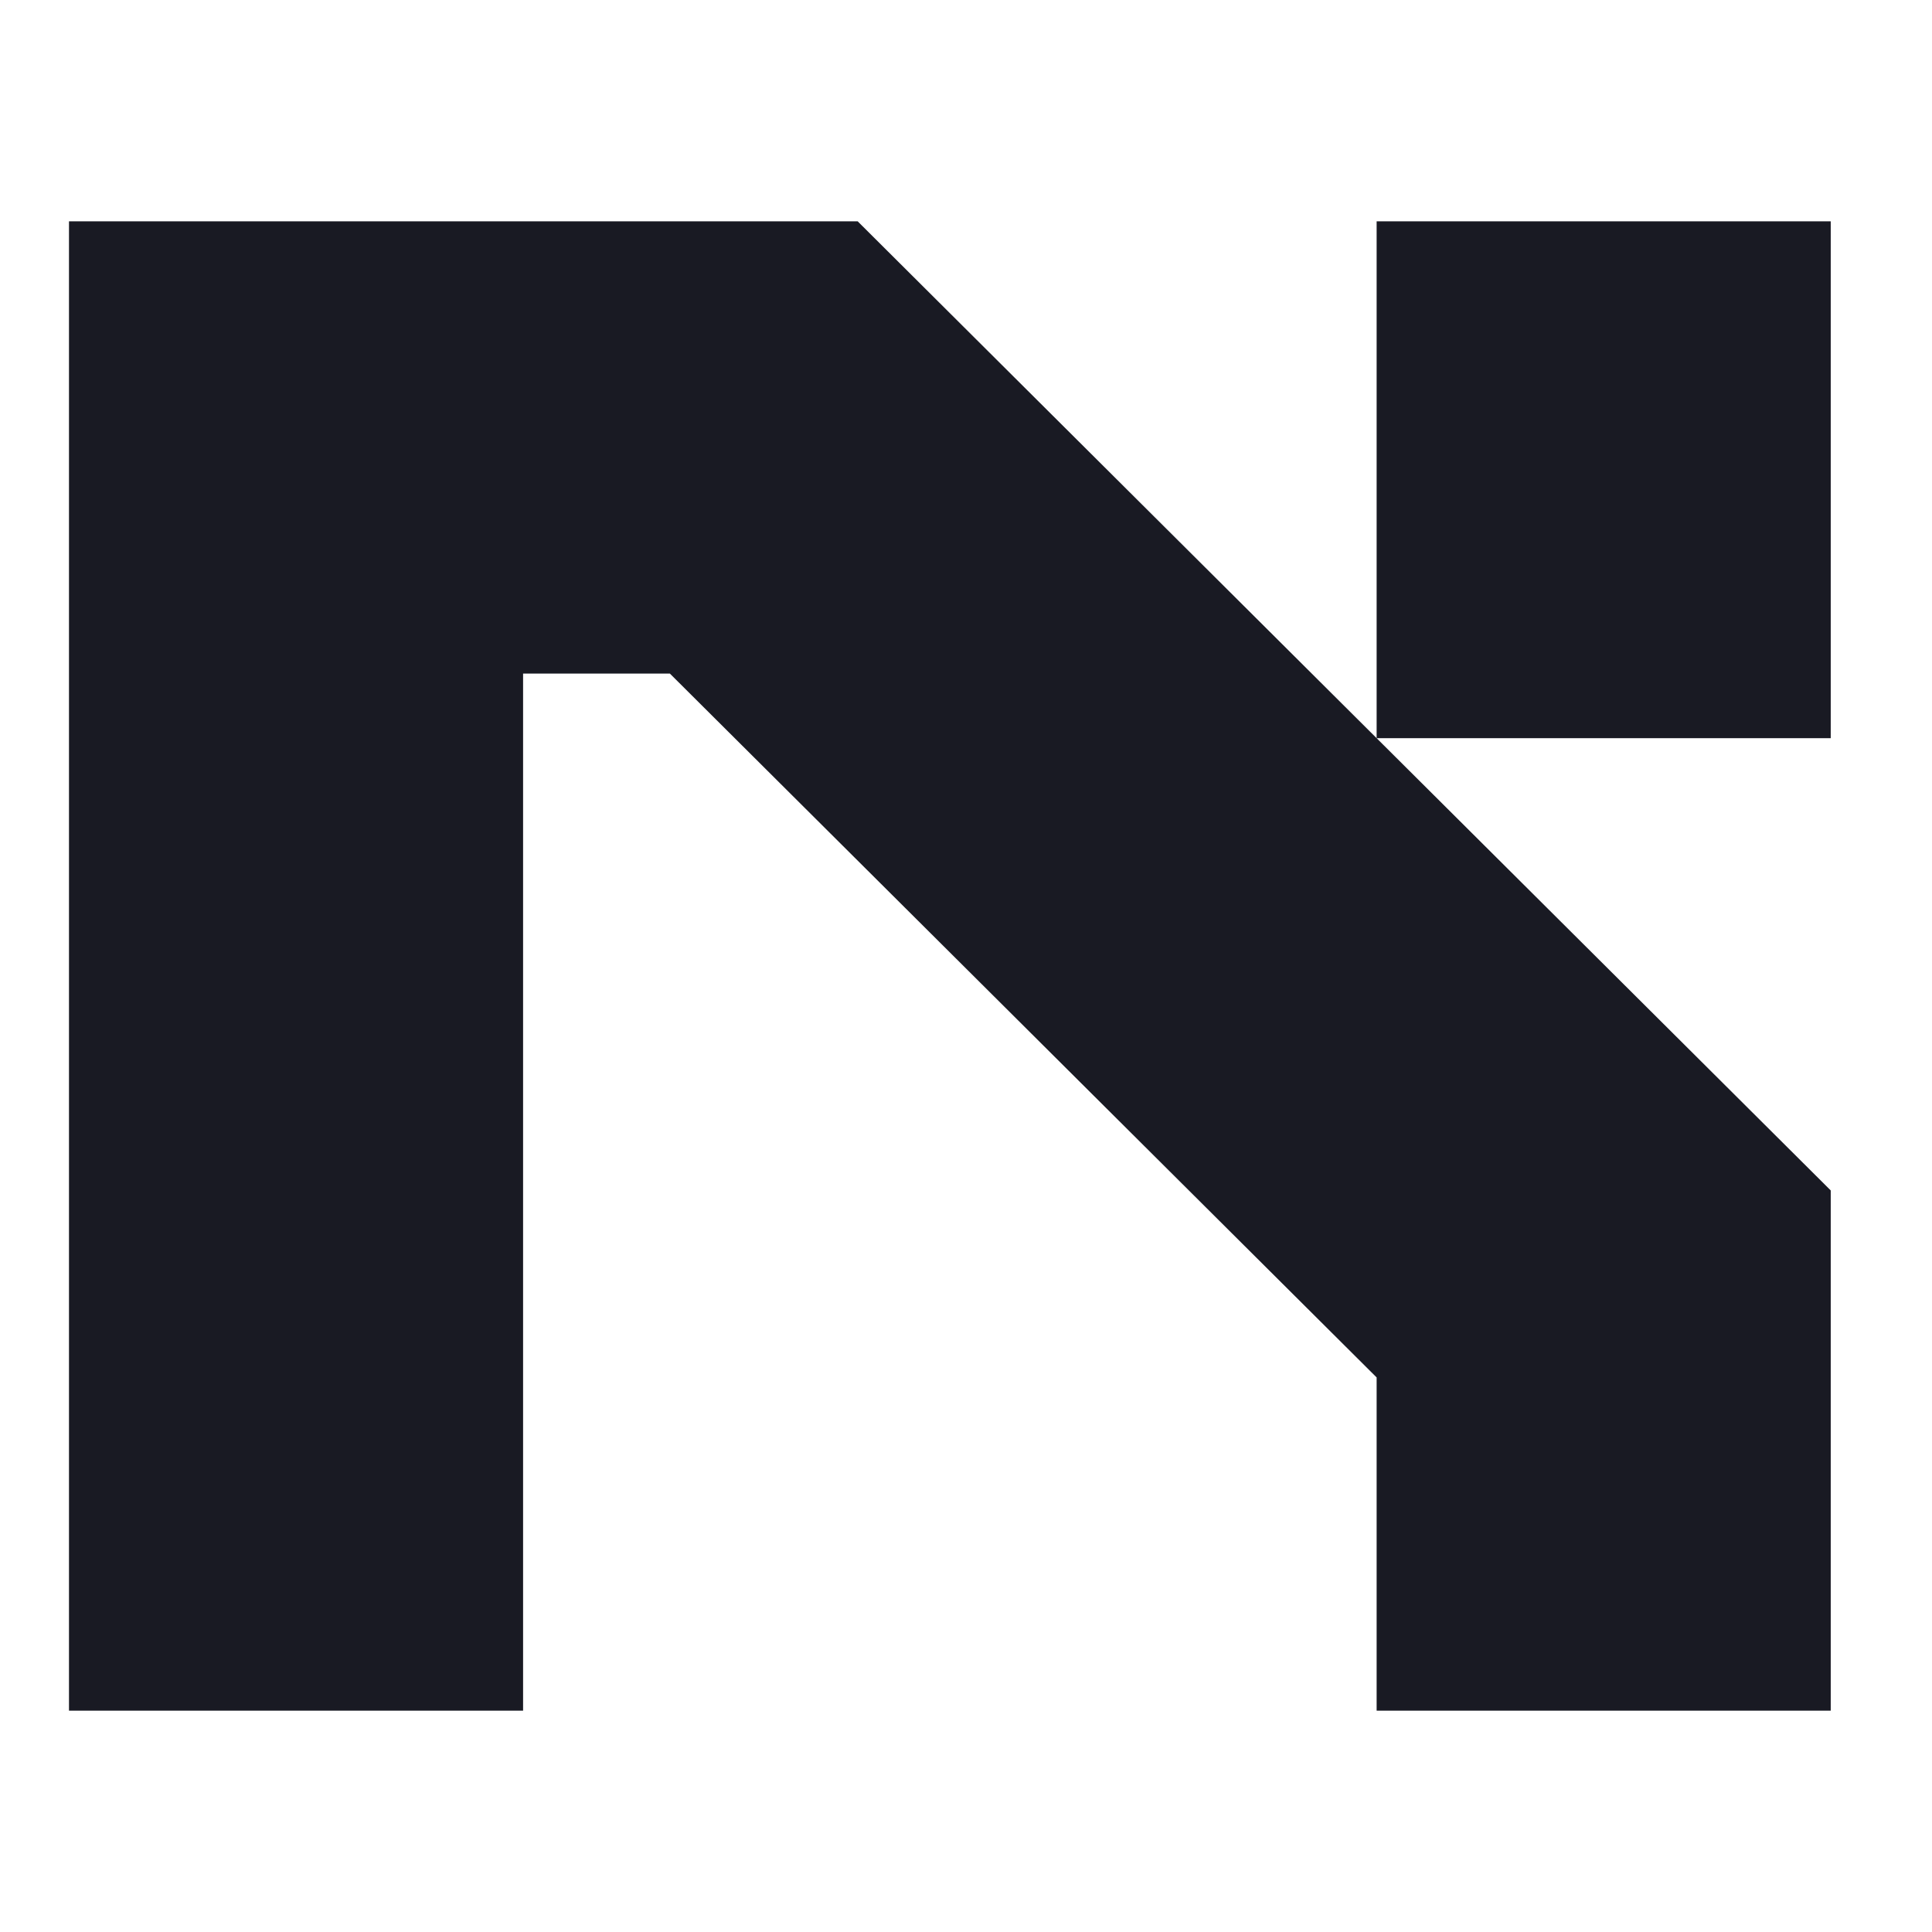 <svg width="48" height="48" viewBox="0 0 48 48" fill="none" xmlns="http://www.w3.org/2000/svg">
<path d="M21.309 5.499L45.484 29.576V42.501H34.202V34.222L16.643 16.735H12.996V42.501H1.714V5.499H21.309ZM34.202 18.34V5.499H45.484V18.34H34.202Z" fill="#191A23"/>
</svg>
